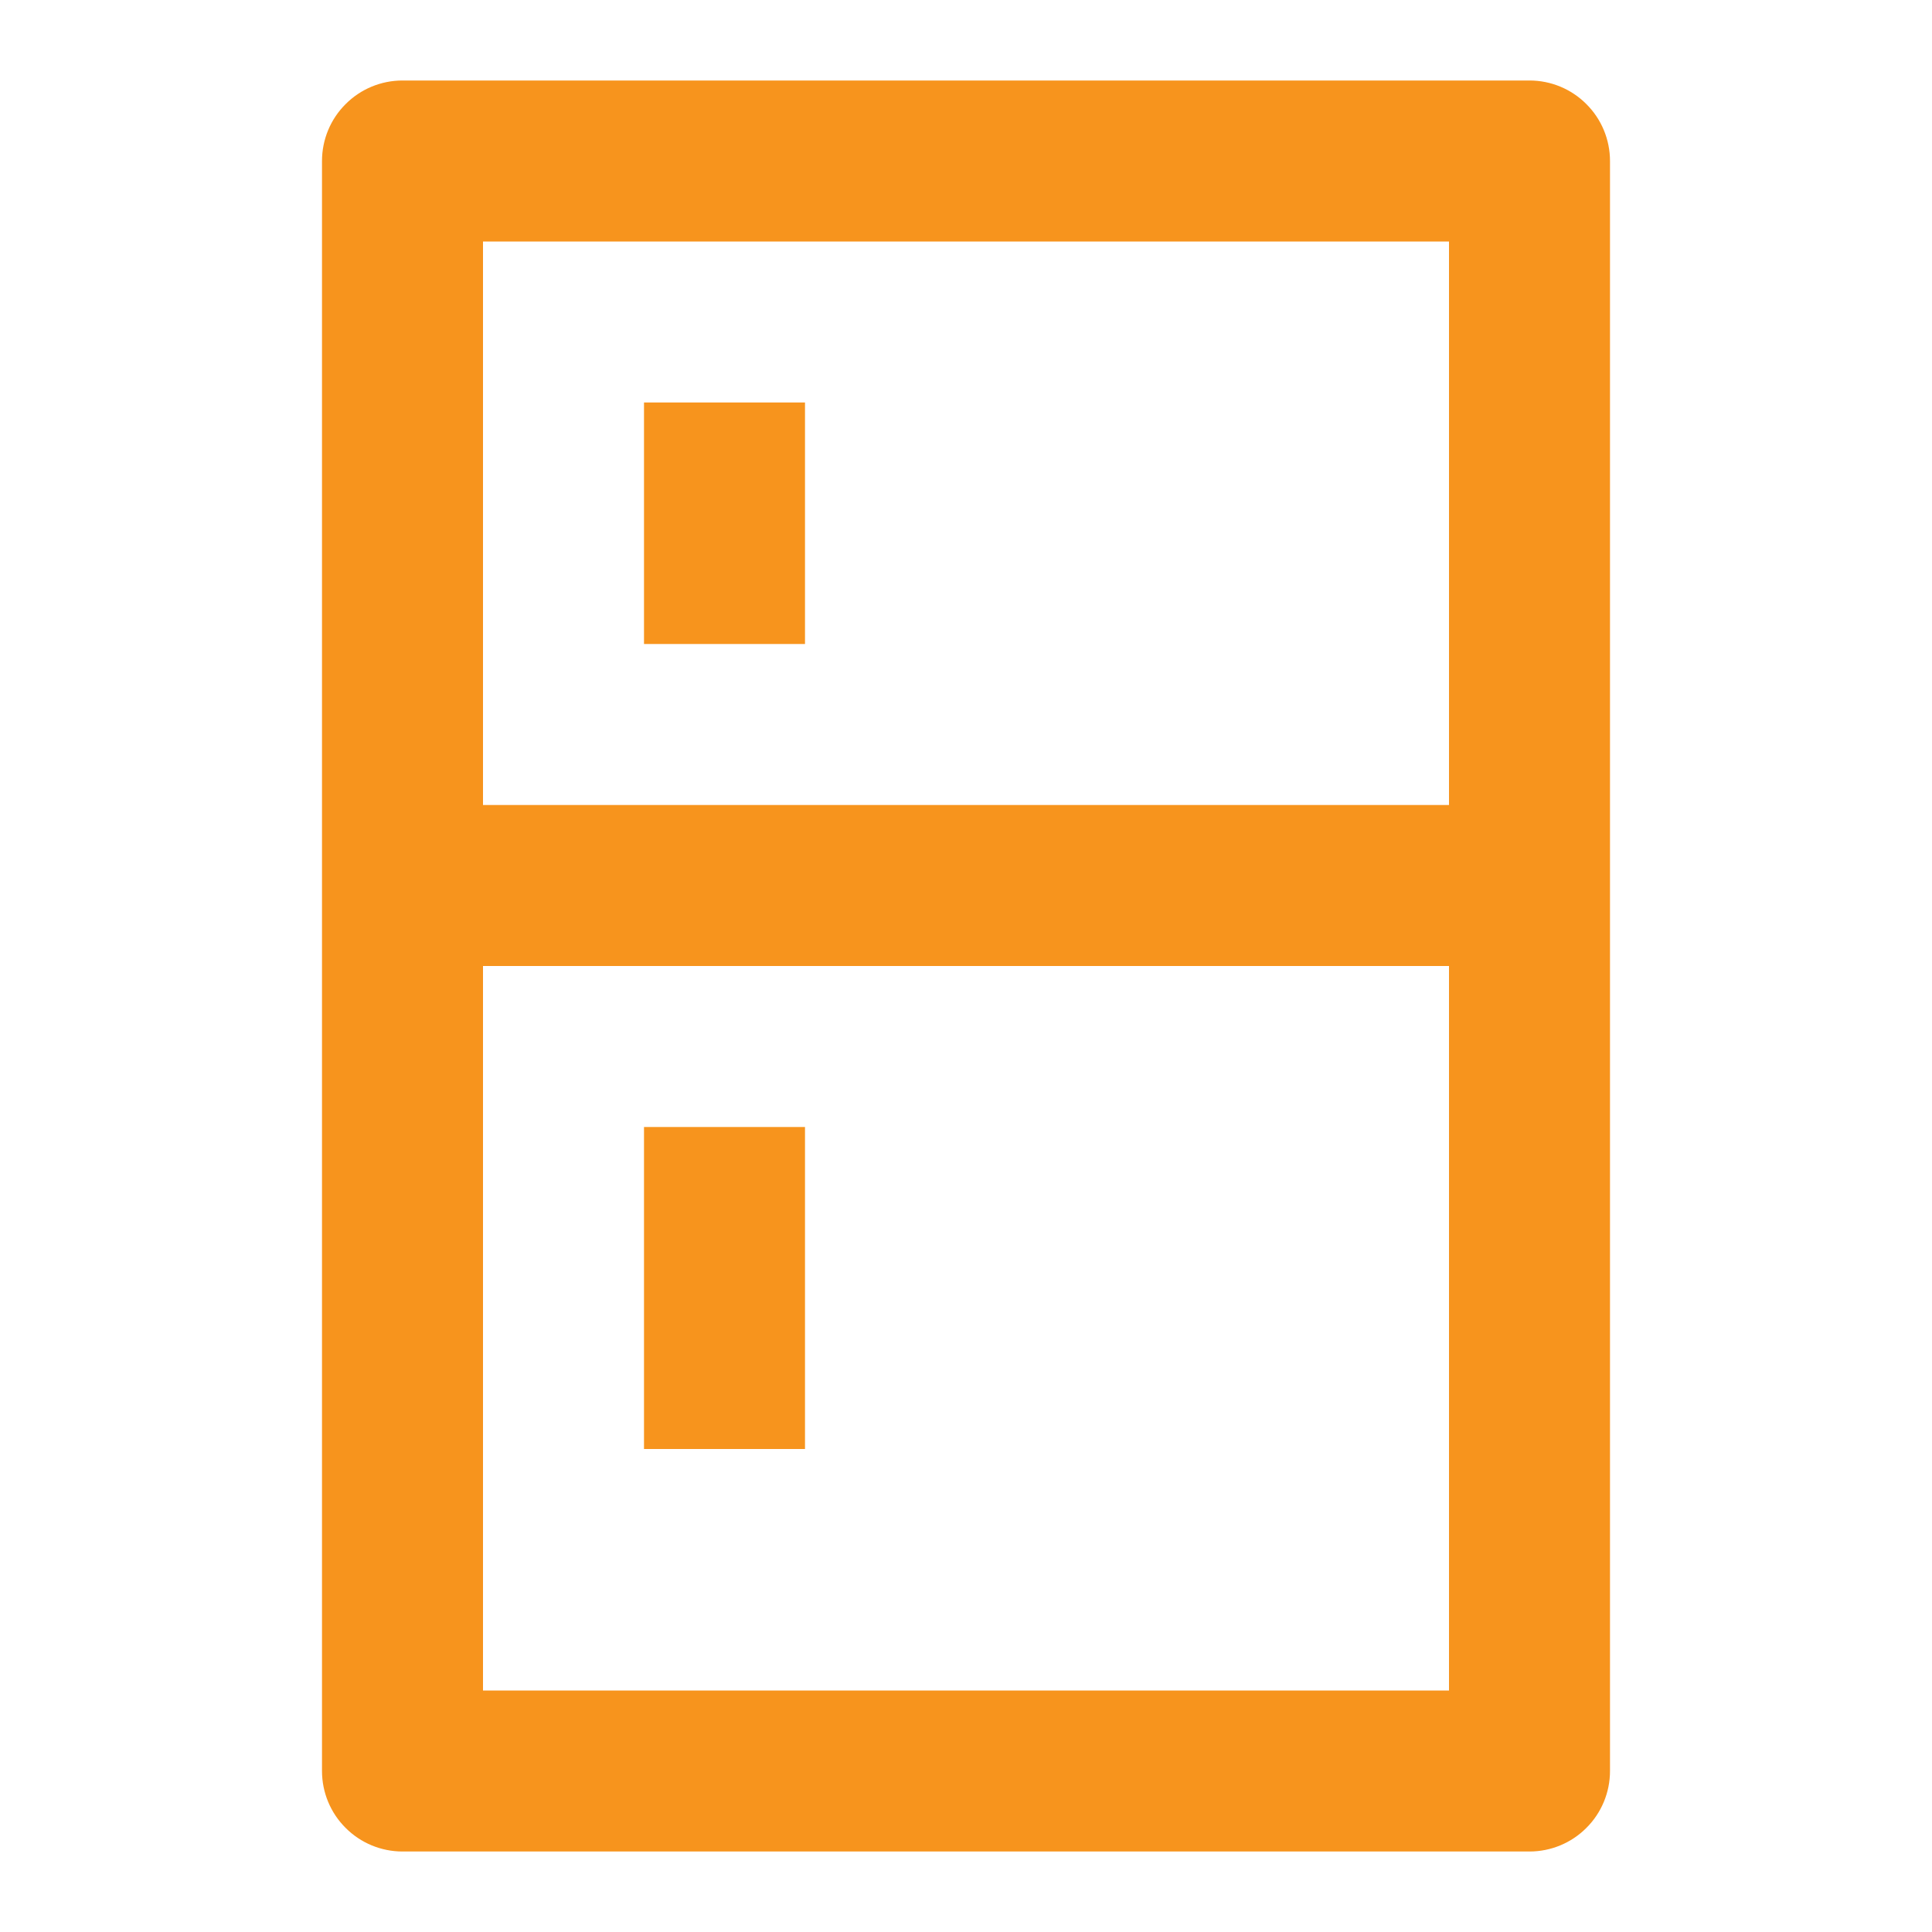 <svg width="18" height="18" viewBox="0 0 18 18" fill="none" xmlns="http://www.w3.org/2000/svg">
<path d="M14.25 0.75C14.449 0.75 14.64 0.829 14.78 0.97C14.921 1.11 15 1.301 15 1.5V16.5C15 16.699 14.921 16.89 14.78 17.03C14.64 17.171 14.449 17.25 14.25 17.25H3.75C3.551 17.25 3.36 17.171 3.22 17.03C3.079 16.89 3 16.699 3 16.5V1.5C3 1.301 3.079 1.11 3.22 0.97C3.36 0.829 3.551 0.75 3.75 0.75H14.25ZM13.5 9H4.5V15.75H13.5V9ZM7.5 10.5V13.5H6V10.5H7.5ZM13.5 2.25H4.5V7.5H13.5V2.25ZM7.5 3.75V6H6V3.75H7.5Z" fill="#F7941D"/>
</svg>
